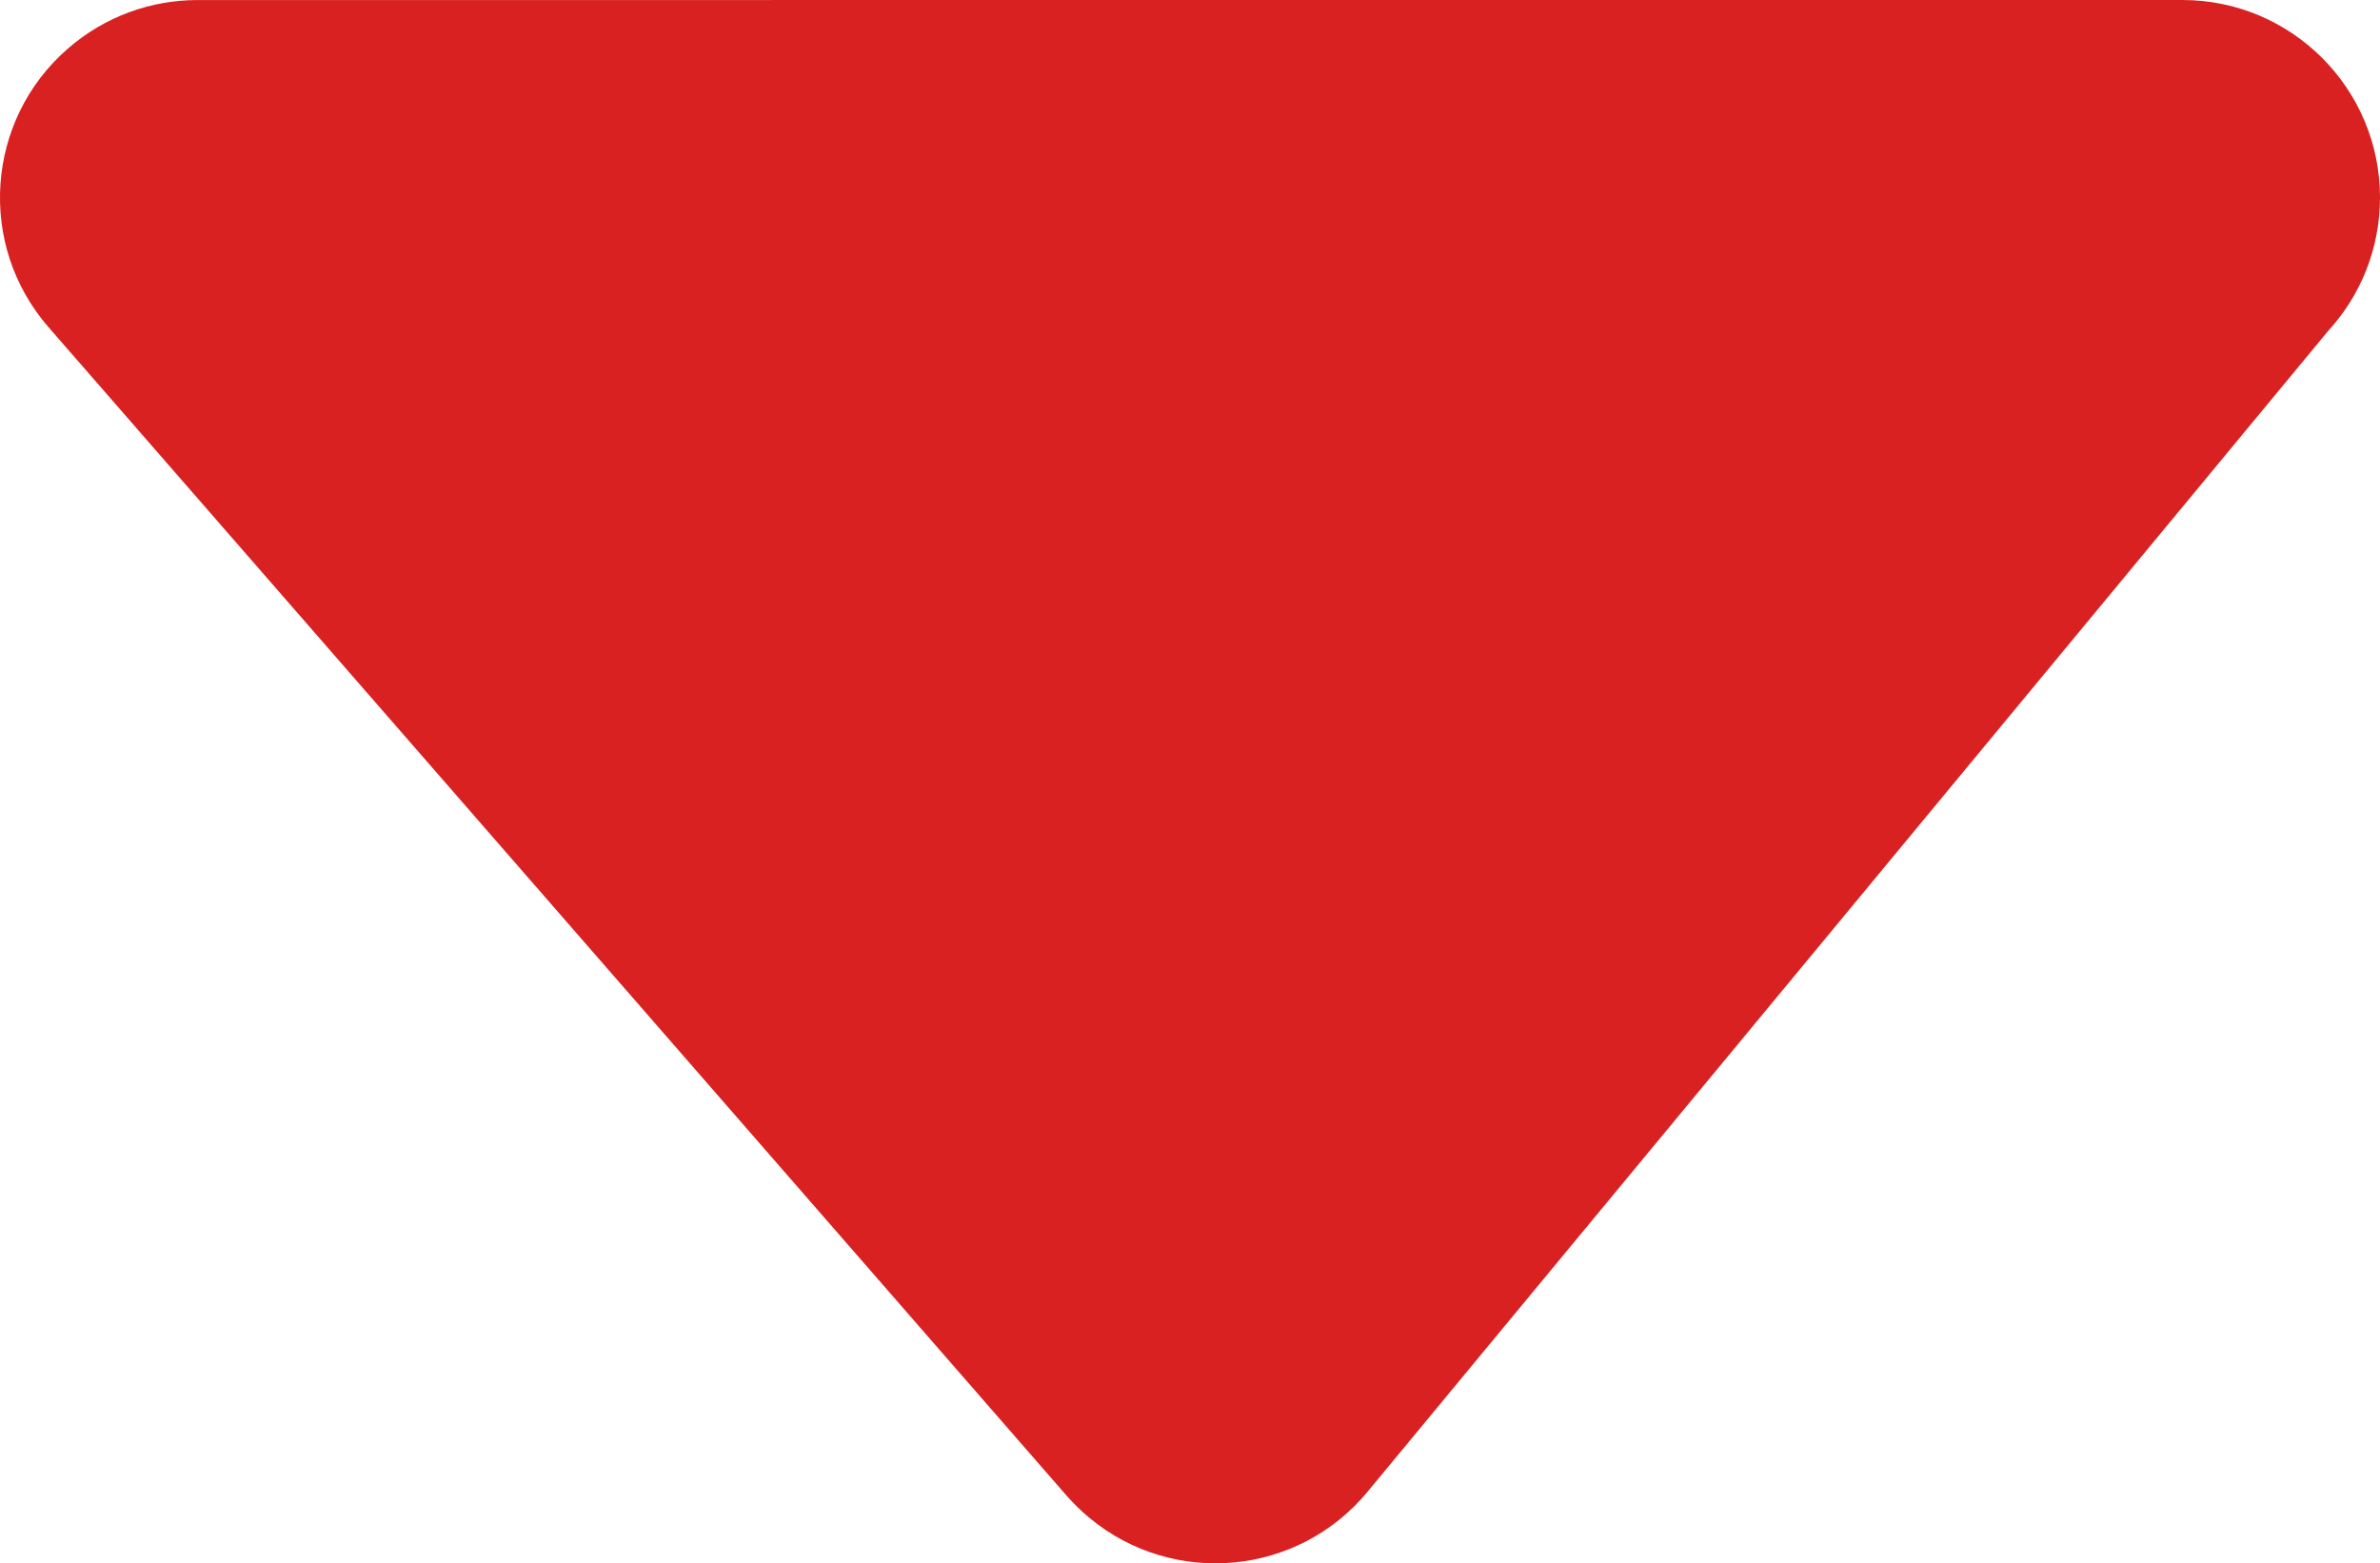 <svg xmlns="http://www.w3.org/2000/svg" fill="#d92121" shape-rendering="geometricPrecision" text-rendering="geometricPrecision" image-rendering="optimizeQuality" fill-rule="evenodd" clip-rule="evenodd" viewBox="0 0 512 336.36"><path fill-rule="nonzero" d="M42.47.01 469.5 0C492.96 0 512 19.04 512 42.5c0 11.07-4.23 21.15-11.17 28.72L294.18 320.97c-14.93 18.06-41.7 20.58-59.76 5.65-1.8-1.49-3.46-3.12-4.97-4.83L10.43 70.39C-4.97 52.71-3.1 25.86 14.58 10.47 22.63 3.46 32.57.02 42.47.01z"/></svg>